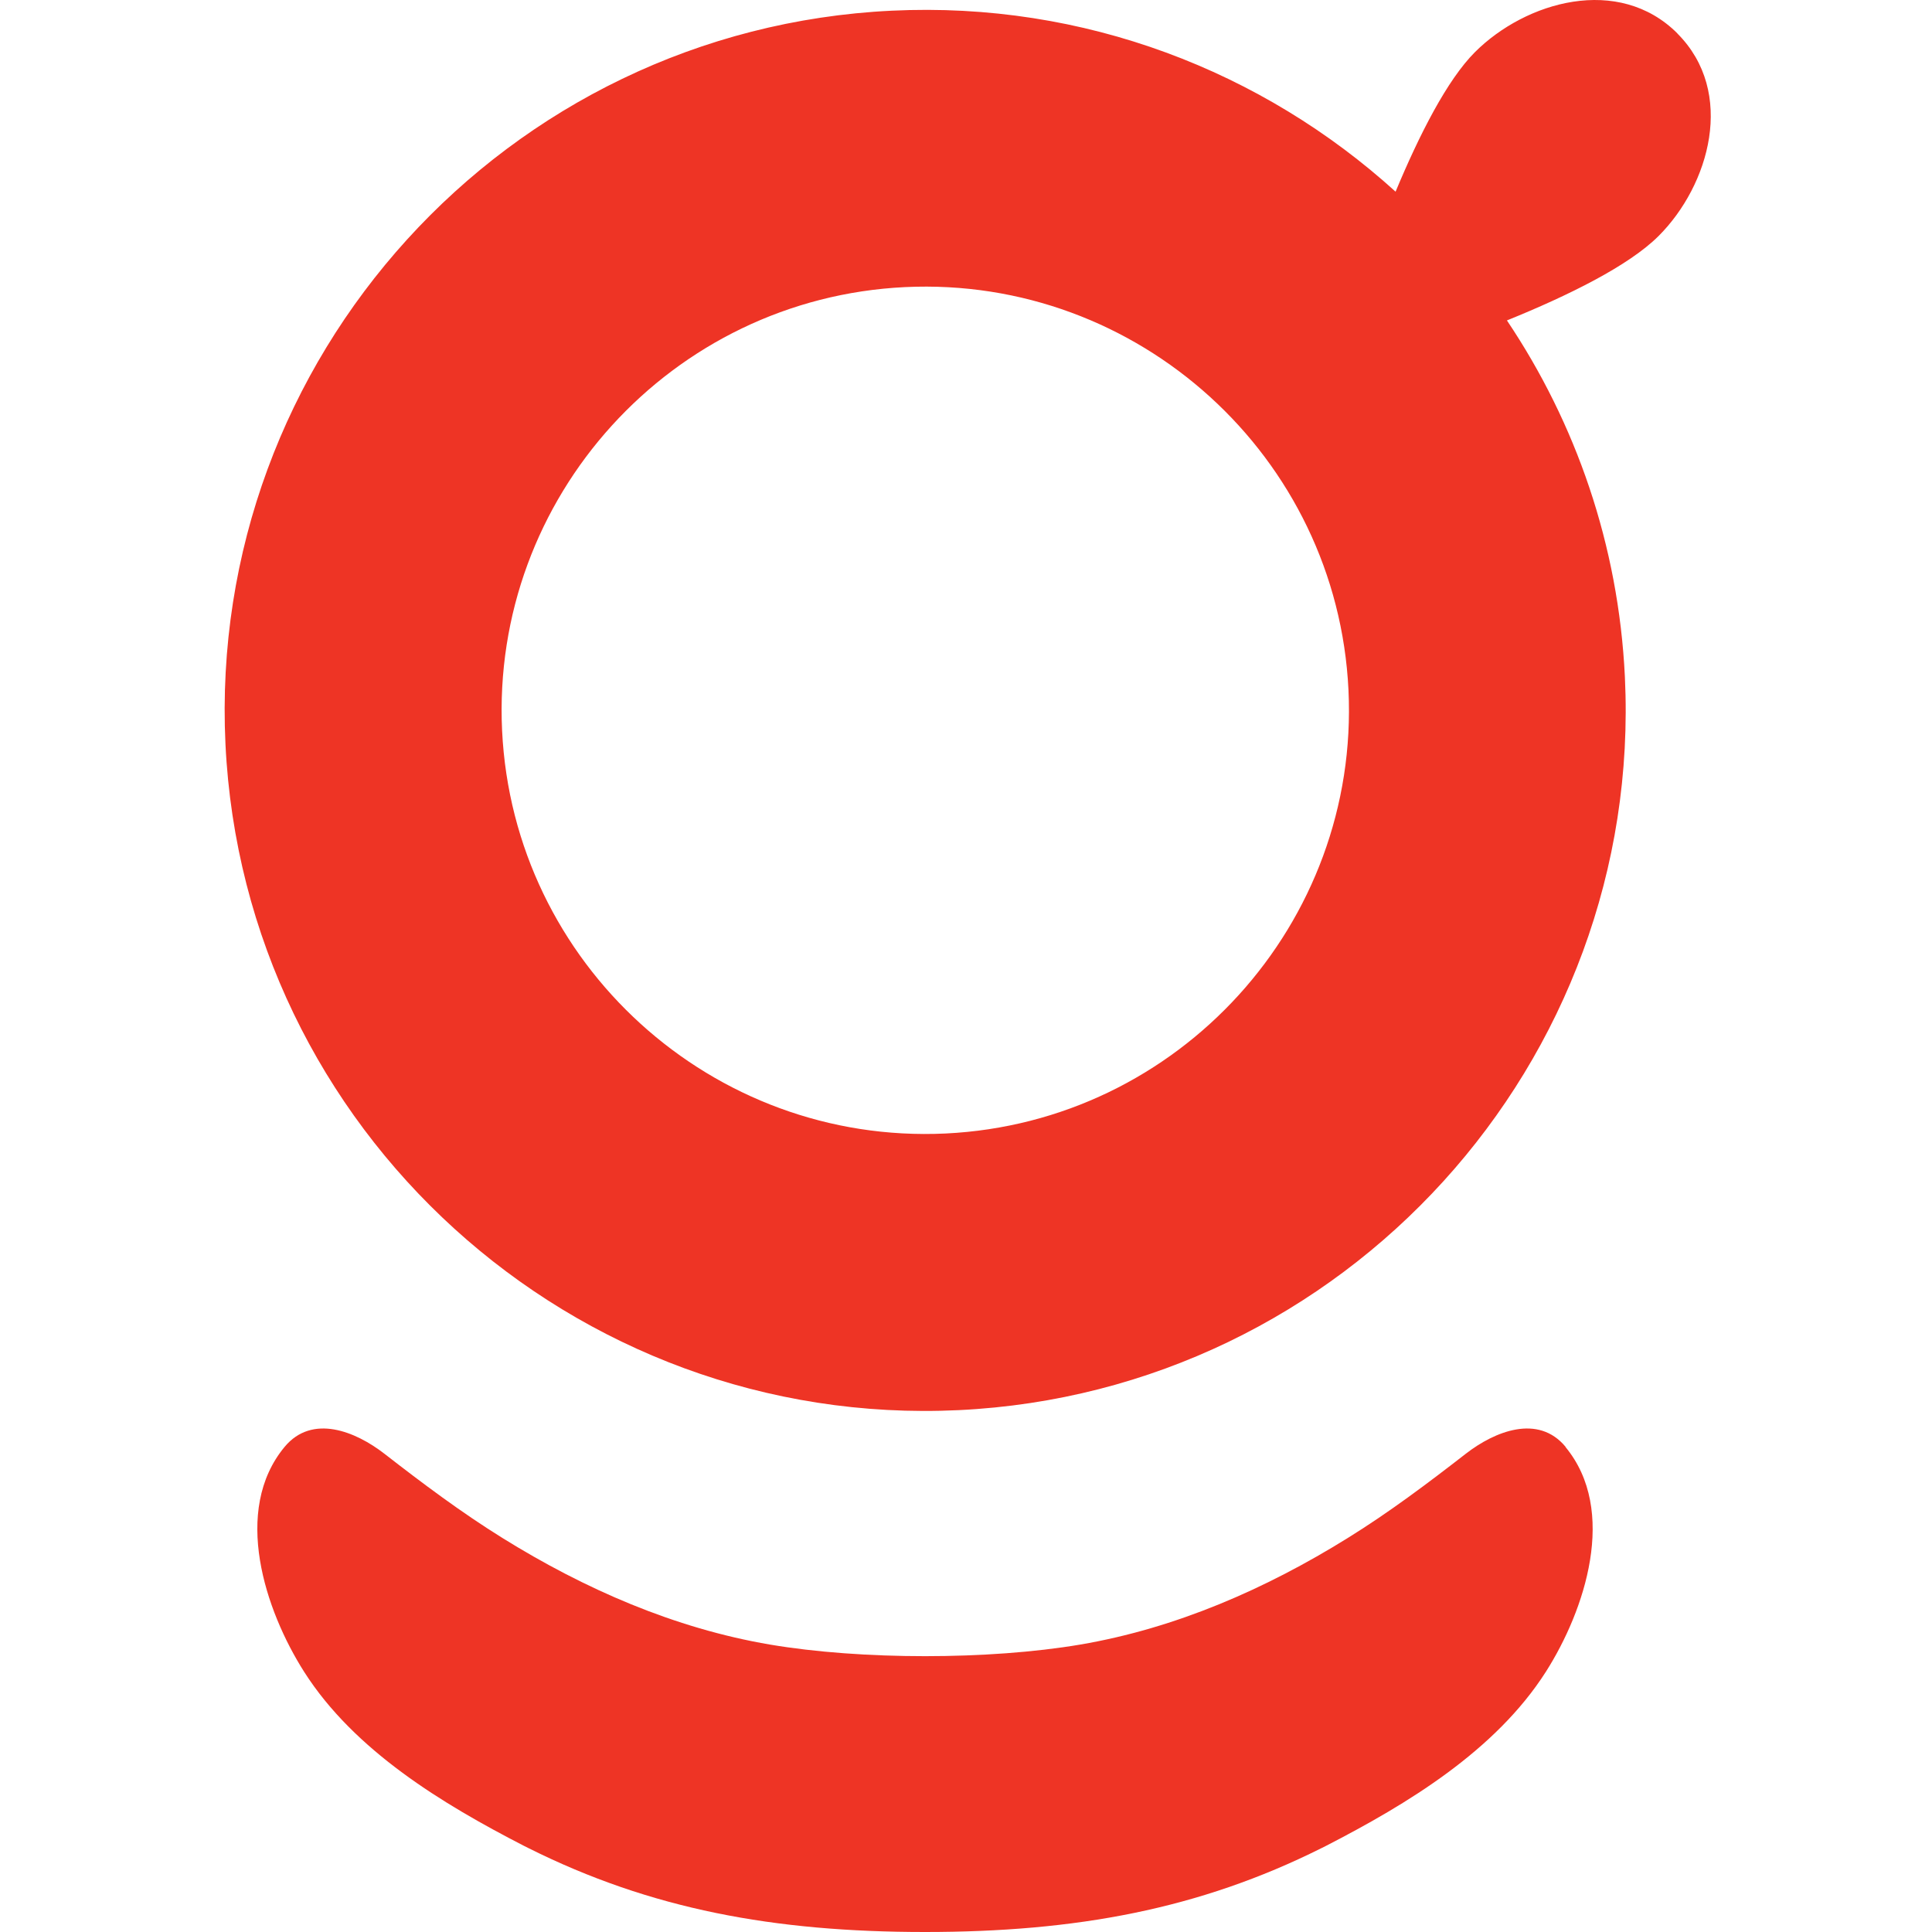 <svg width="129" height="129" viewBox="0 0 129 129" fill="none" xmlns="http://www.w3.org/2000/svg">
<path d="M112.003 2.233C108.076 -1.693 101.879 0.092 98.484 3.479C96.623 5.34 94.77 8.993 93.183 12.798C84.32 4.763 72.403 0.092 59.537 0.714C33.775 1.952 13.824 23.917 15.054 49.679C16.292 75.441 38.256 95.393 64.018 94.155C89.78 92.917 109.732 70.952 108.494 45.19C108.069 36.373 105.213 28.238 100.618 21.395C104.704 19.74 108.752 17.75 110.75 15.752C114.137 12.365 115.922 6.16 111.995 2.233H112.003ZM63.137 75.684C47.56 76.428 34.277 64.367 33.525 48.783C32.781 33.206 44.841 19.922 60.426 19.17C76.003 18.426 89.287 30.486 90.038 46.071C90.783 61.648 78.722 74.932 63.137 75.684Z" fill="#EE3425"/>
<path d="M104.537 96.608C102.699 94.39 99.797 95.575 97.876 97.063C95.324 99.046 92.749 100.982 89.992 102.691C84.516 106.094 78.509 108.722 72.129 109.808C66.038 110.841 57.509 110.841 51.41 109.808C45.03 108.722 39.023 106.094 33.547 102.691C30.798 100.982 28.223 99.053 25.663 97.063C23.742 95.575 20.848 94.39 19.003 96.608C15.486 100.853 17.696 107.522 20.309 111.63C23.666 116.901 29.56 120.456 34.99 123.251C35.096 123.304 35.203 123.357 35.309 123.41C43.443 127.473 51.668 129 61.762 129C71.856 129 80.081 127.473 88.215 123.41C88.321 123.357 88.428 123.304 88.534 123.251C93.964 120.456 99.85 116.901 103.215 111.63C105.828 107.529 108.038 100.853 104.521 96.608H104.537Z" fill="#EE3425"/>
</svg>
